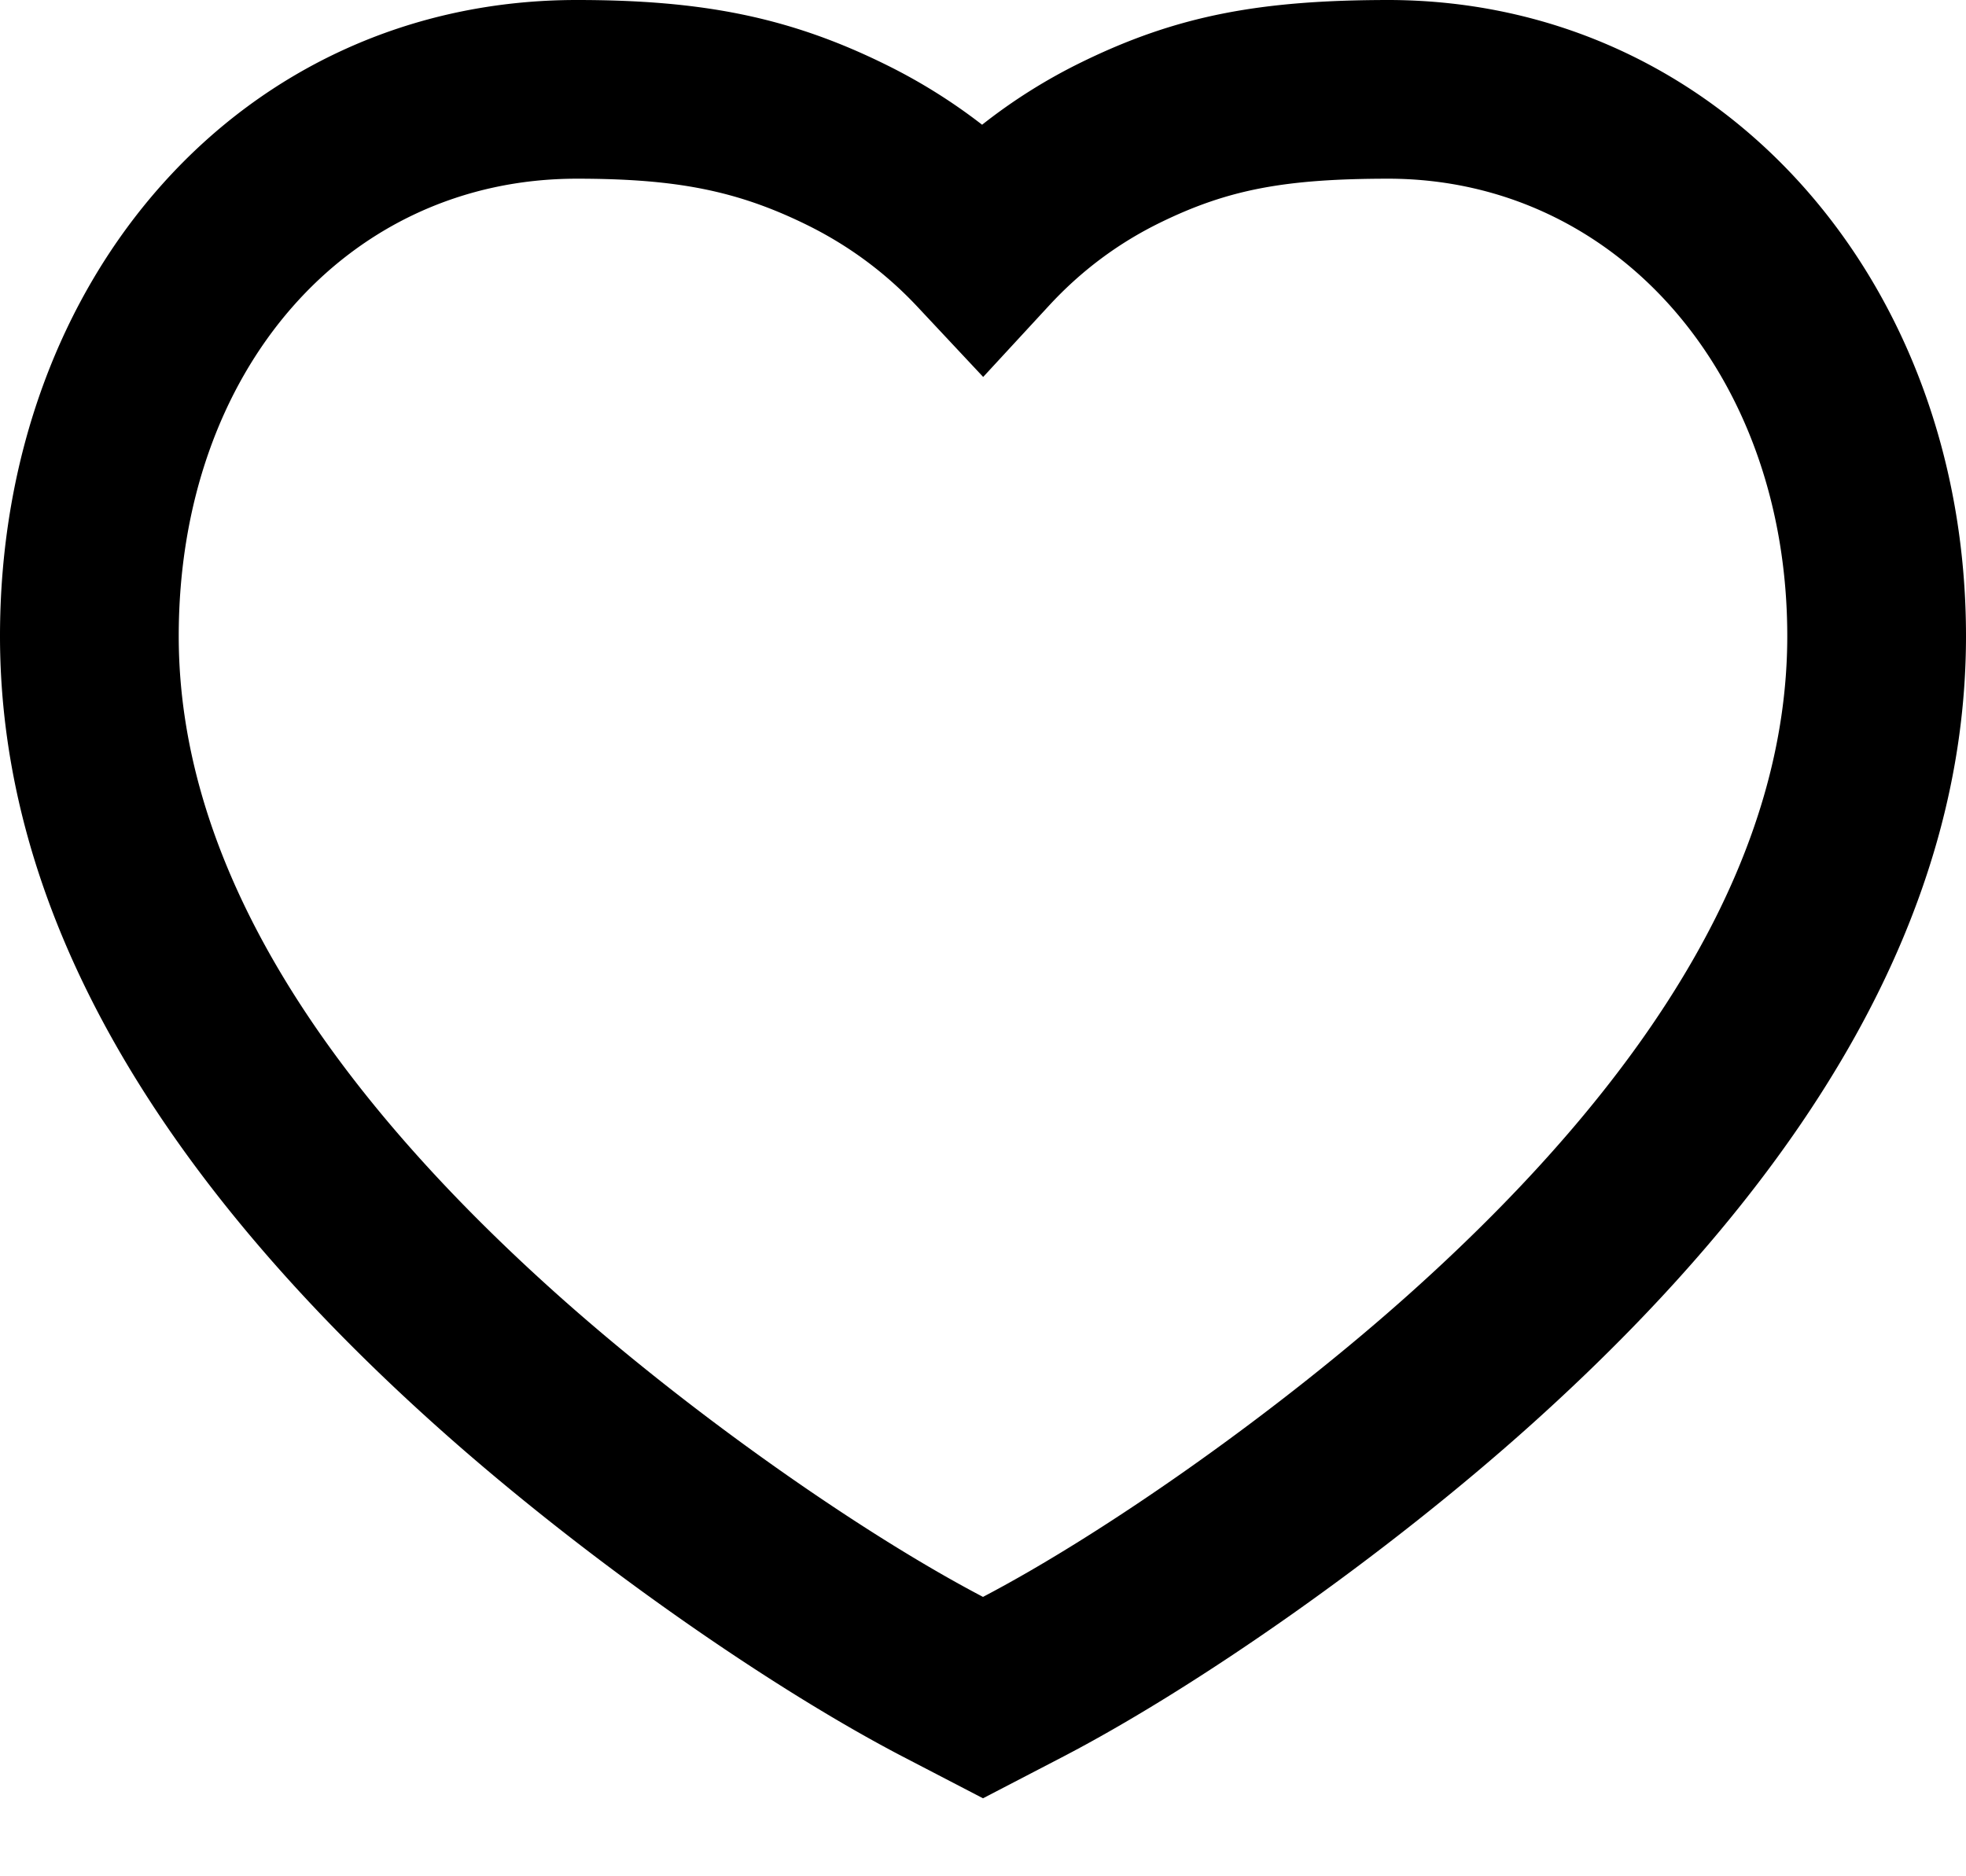 <svg xmlns="http://www.w3.org/2000/svg" width="22" height="21" fill="none"><path fill="#000" fill-rule="evenodd" d="M15.553 0c-1.447 0-2.38.172-3.45.696a6.166 6.166 0 00-1.113.7A6.3 6.3 0 009.922.728C8.832.188 7.85 0 6.455 0 2.716 0 0 3.097 0 7.12c0 3.038 1.694 5.972 4.849 8.81 1.656 1.49 3.77 2.963 5.285 3.747l.866.45.866-.45c1.515-.784 3.63-2.258 5.285-3.747C20.306 13.092 22 10.158 22 7.12 22 3.14 19.258.015 15.553 0zM20 7.12c0 2.38-1.414 4.83-4.186 7.323-1.512 1.36-3.455 2.718-4.814 3.43-1.359-.712-3.302-2.07-4.814-3.43C3.414 11.949 2 9.5 2 7.12 2 4.148 3.884 2 6.455 2c1.11 0 1.793.132 2.58.52.465.23.876.534 1.232.914l.735.785.73-.791c.363-.395.78-.706 1.25-.936.764-.374 1.405-.492 2.567-.492C18.09 2.01 20 4.189 20 7.12z" clip-rule="evenodd"/></svg>